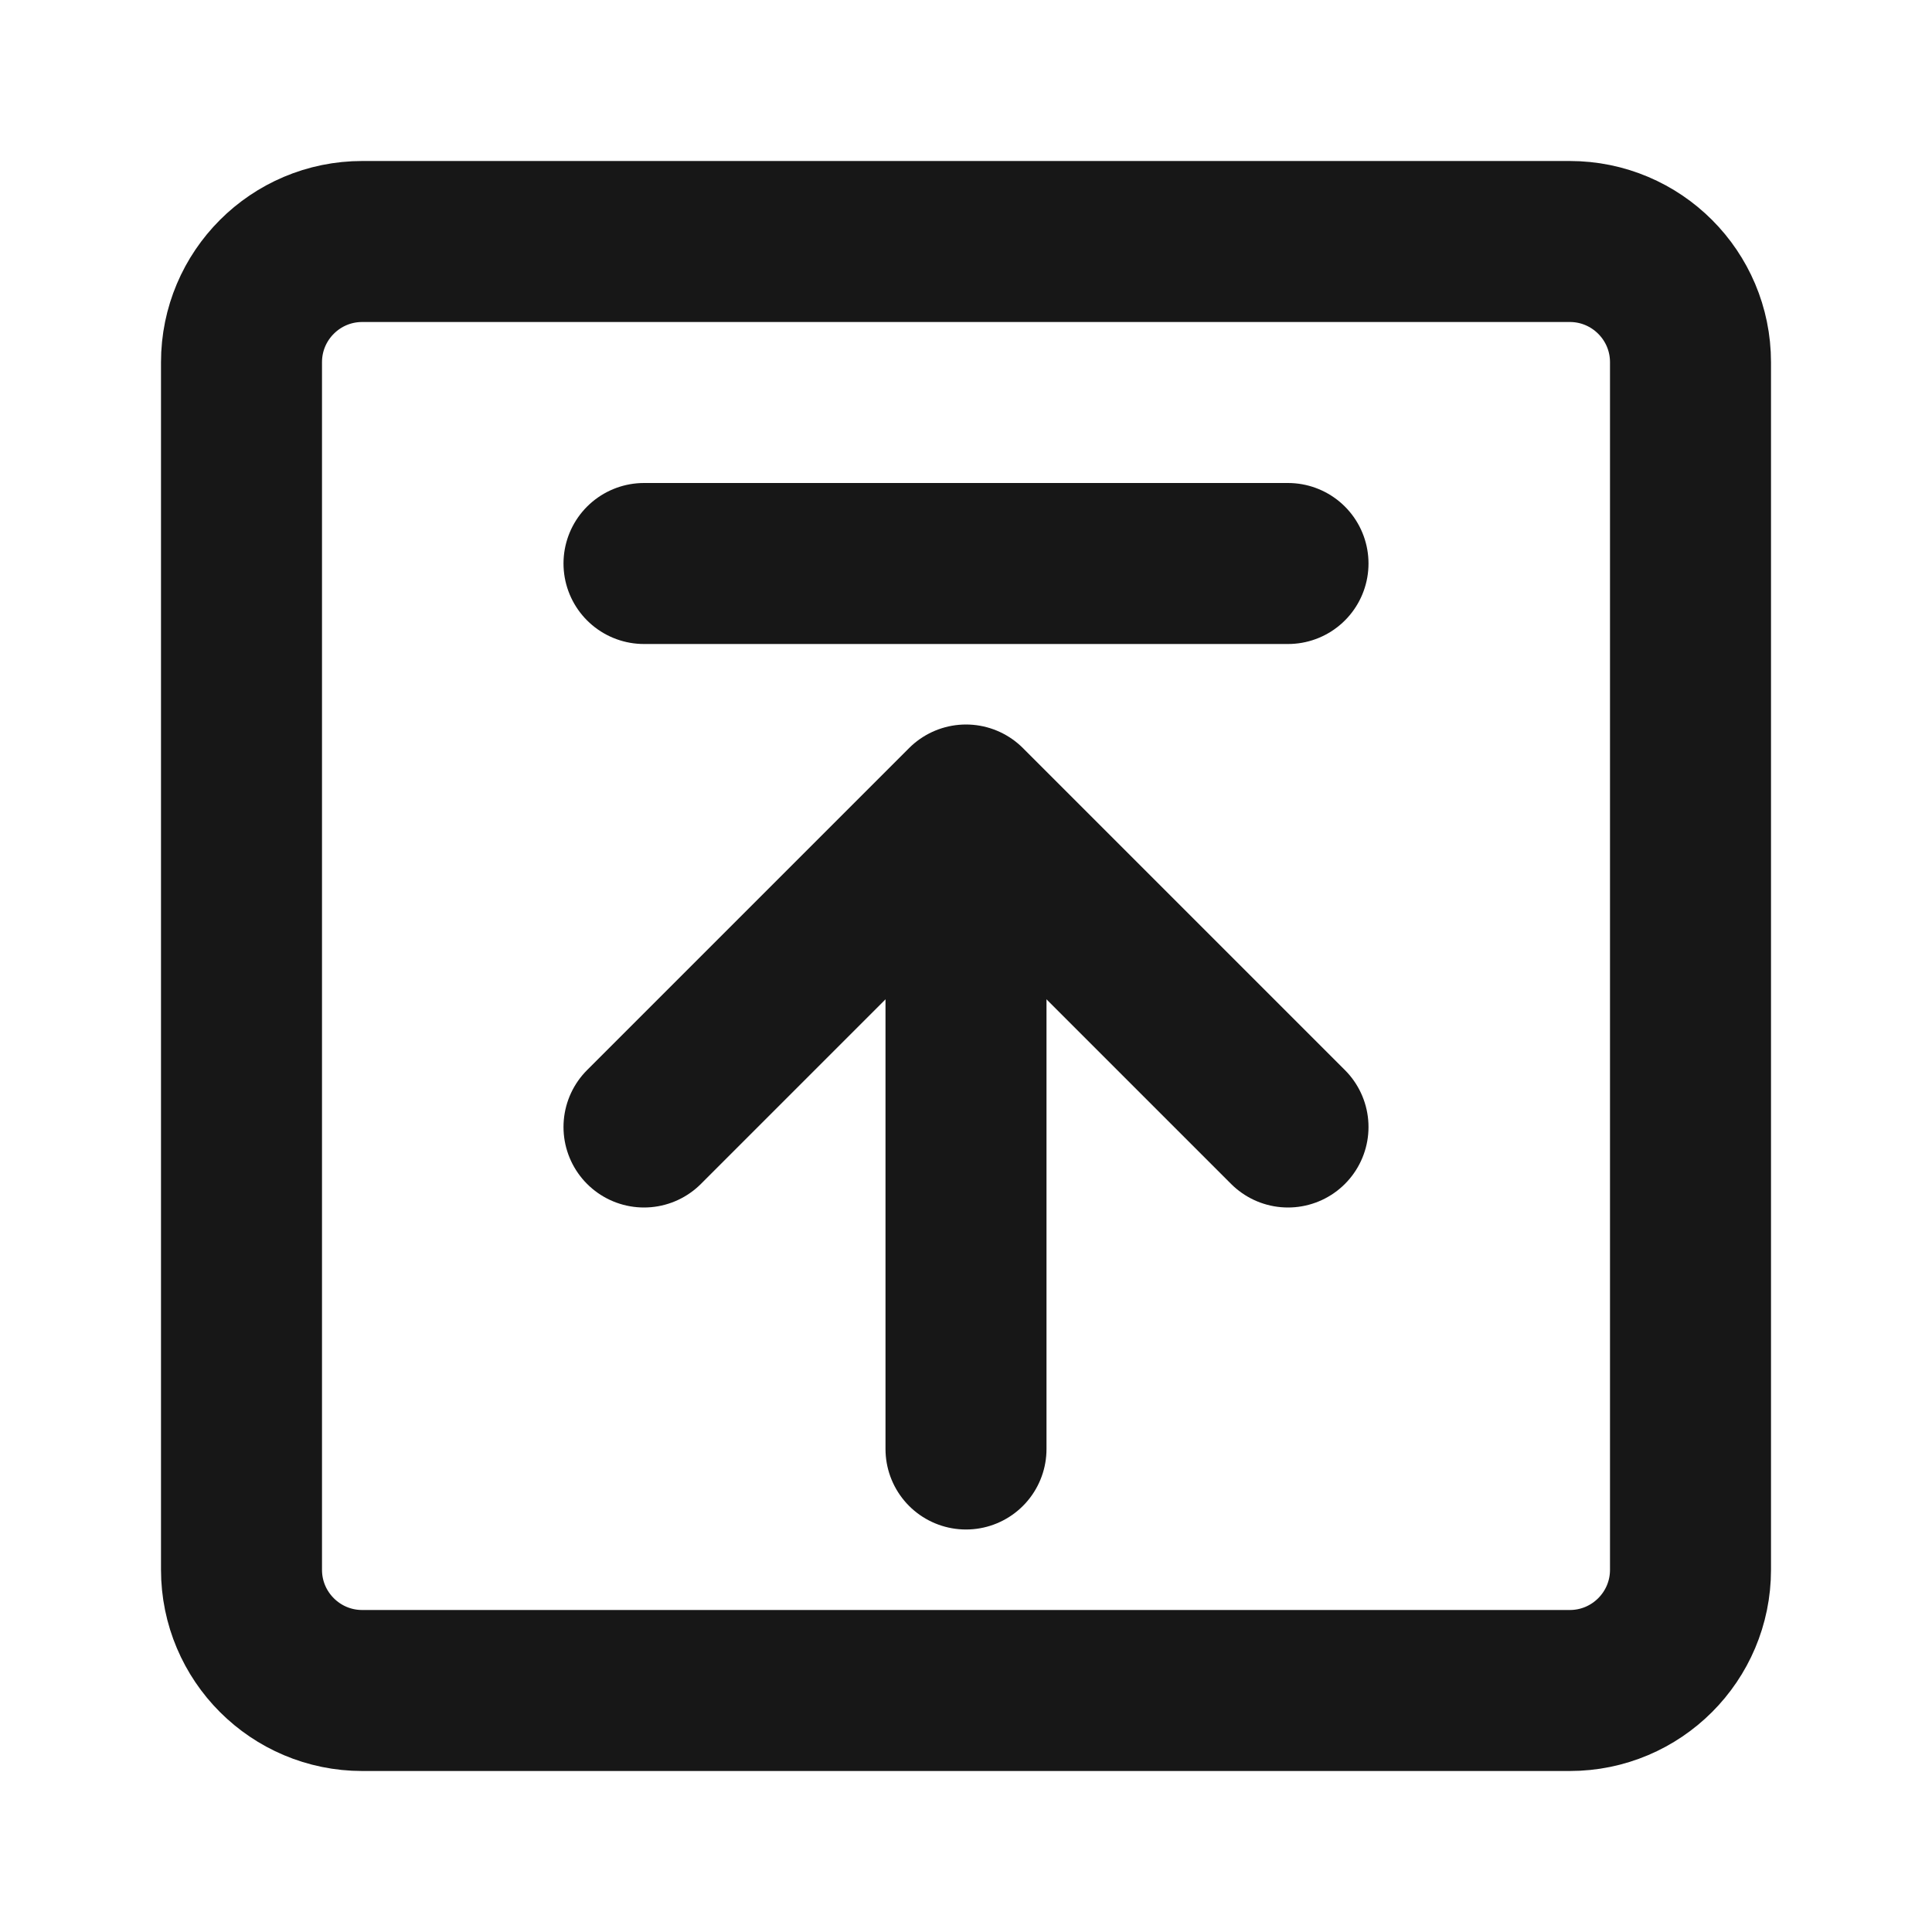 <?xml version="1.0" encoding="UTF-8"?><svg width="24" height="24" viewBox="0 0 48 48" fill="none" xmlns="http://www.w3.org/2000/svg"><path d="M39 6H9C7.343 6 6 7.343 6 9V39C6 40.657 7.343 42 9 42H39C40.657 42 42 40.657 42 39V9C42 7.343 40.657 6 39 6Z" fill="none" stroke="#171717" stroke-width="4" stroke-linejoin="round"/><path d="M32 28L24 20L16 28" stroke="#171717" stroke-width="4" stroke-linecap="round" stroke-linejoin="round"/><path d="M24 36V20.5" stroke="#171717" stroke-width="4" stroke-linecap="round" stroke-linejoin="round"/><path d="M16 14H32" stroke="#171717" stroke-width="4" stroke-linecap="round" stroke-linejoin="round"/></svg>
